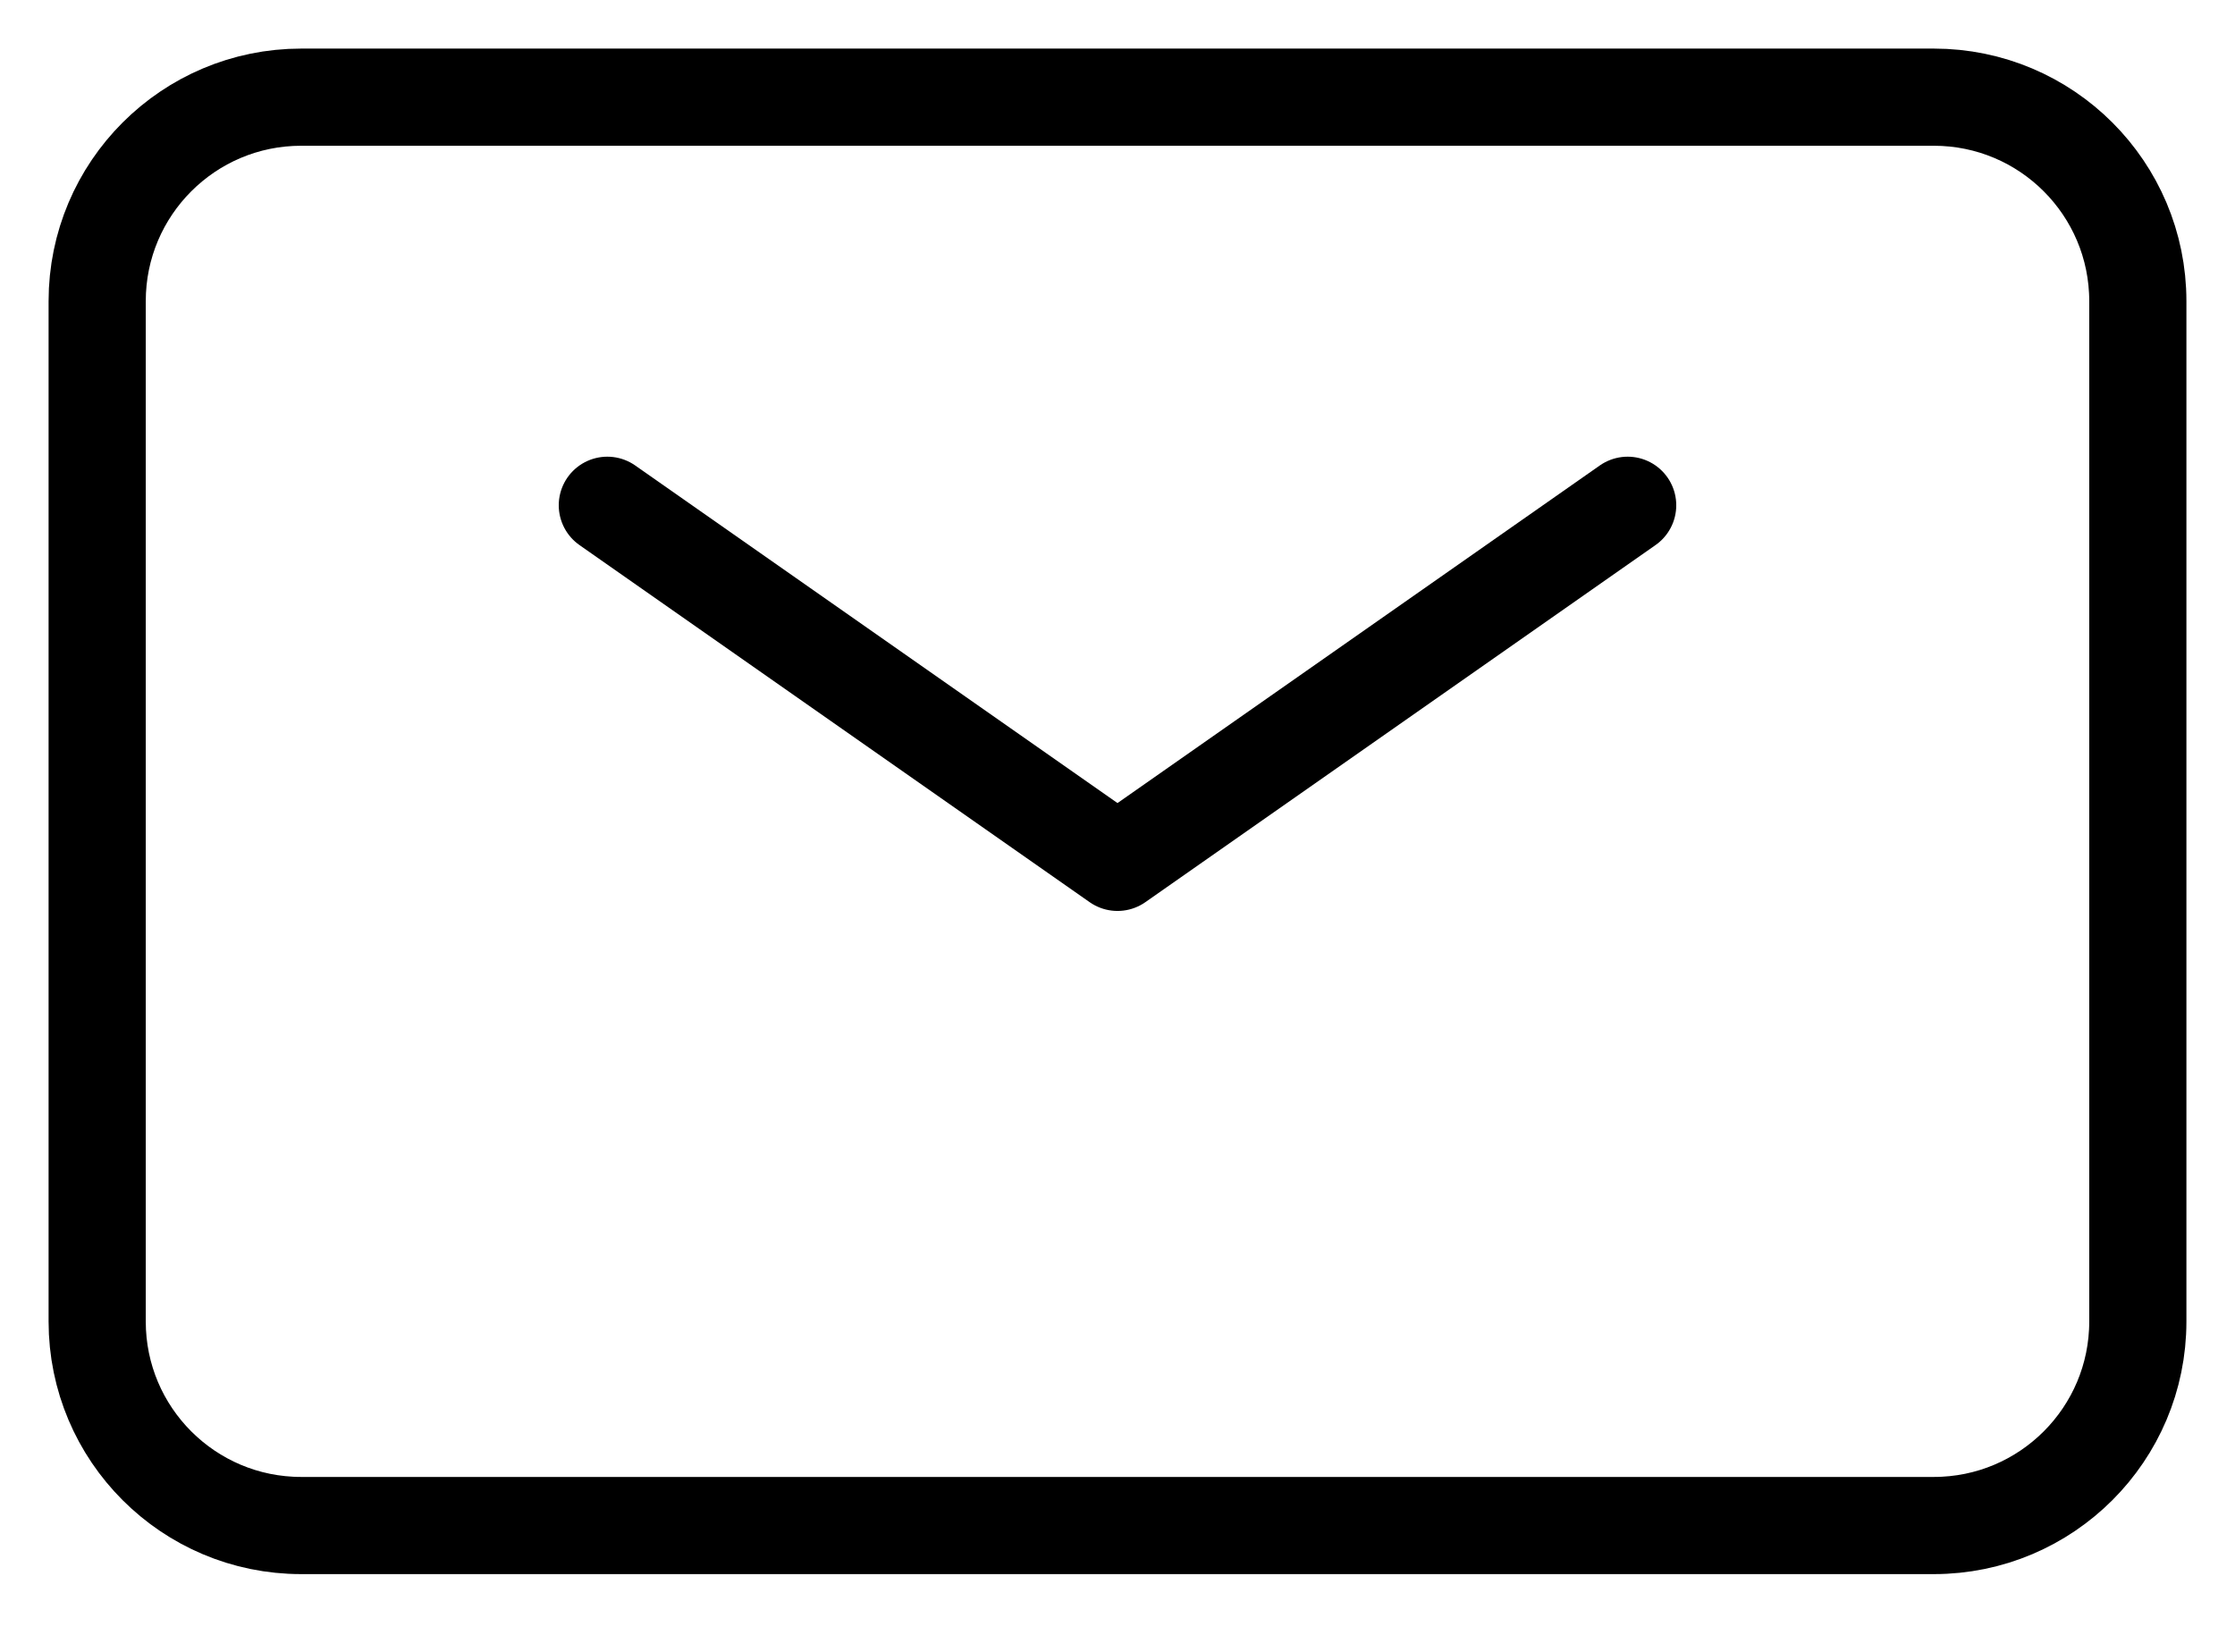 <svg width="23" height="17" viewBox="0 0 23 17" fill="none" xmlns="http://www.w3.org/2000/svg">
<path d="M6.25 5.2L11.5 8.875L16.75 5.2" stroke="black" stroke-linecap="round" stroke-linejoin="round"/>
<path d="M1 13.6V3.1C1 1.94 1.94 1 3.1 1H19.9C21.06 1 22 1.94 22 3.1V13.6C22 14.76 21.06 15.7 19.9 15.7H3.1C1.94 15.7 1 14.76 1 13.6Z" stroke="black"/>
</svg>
